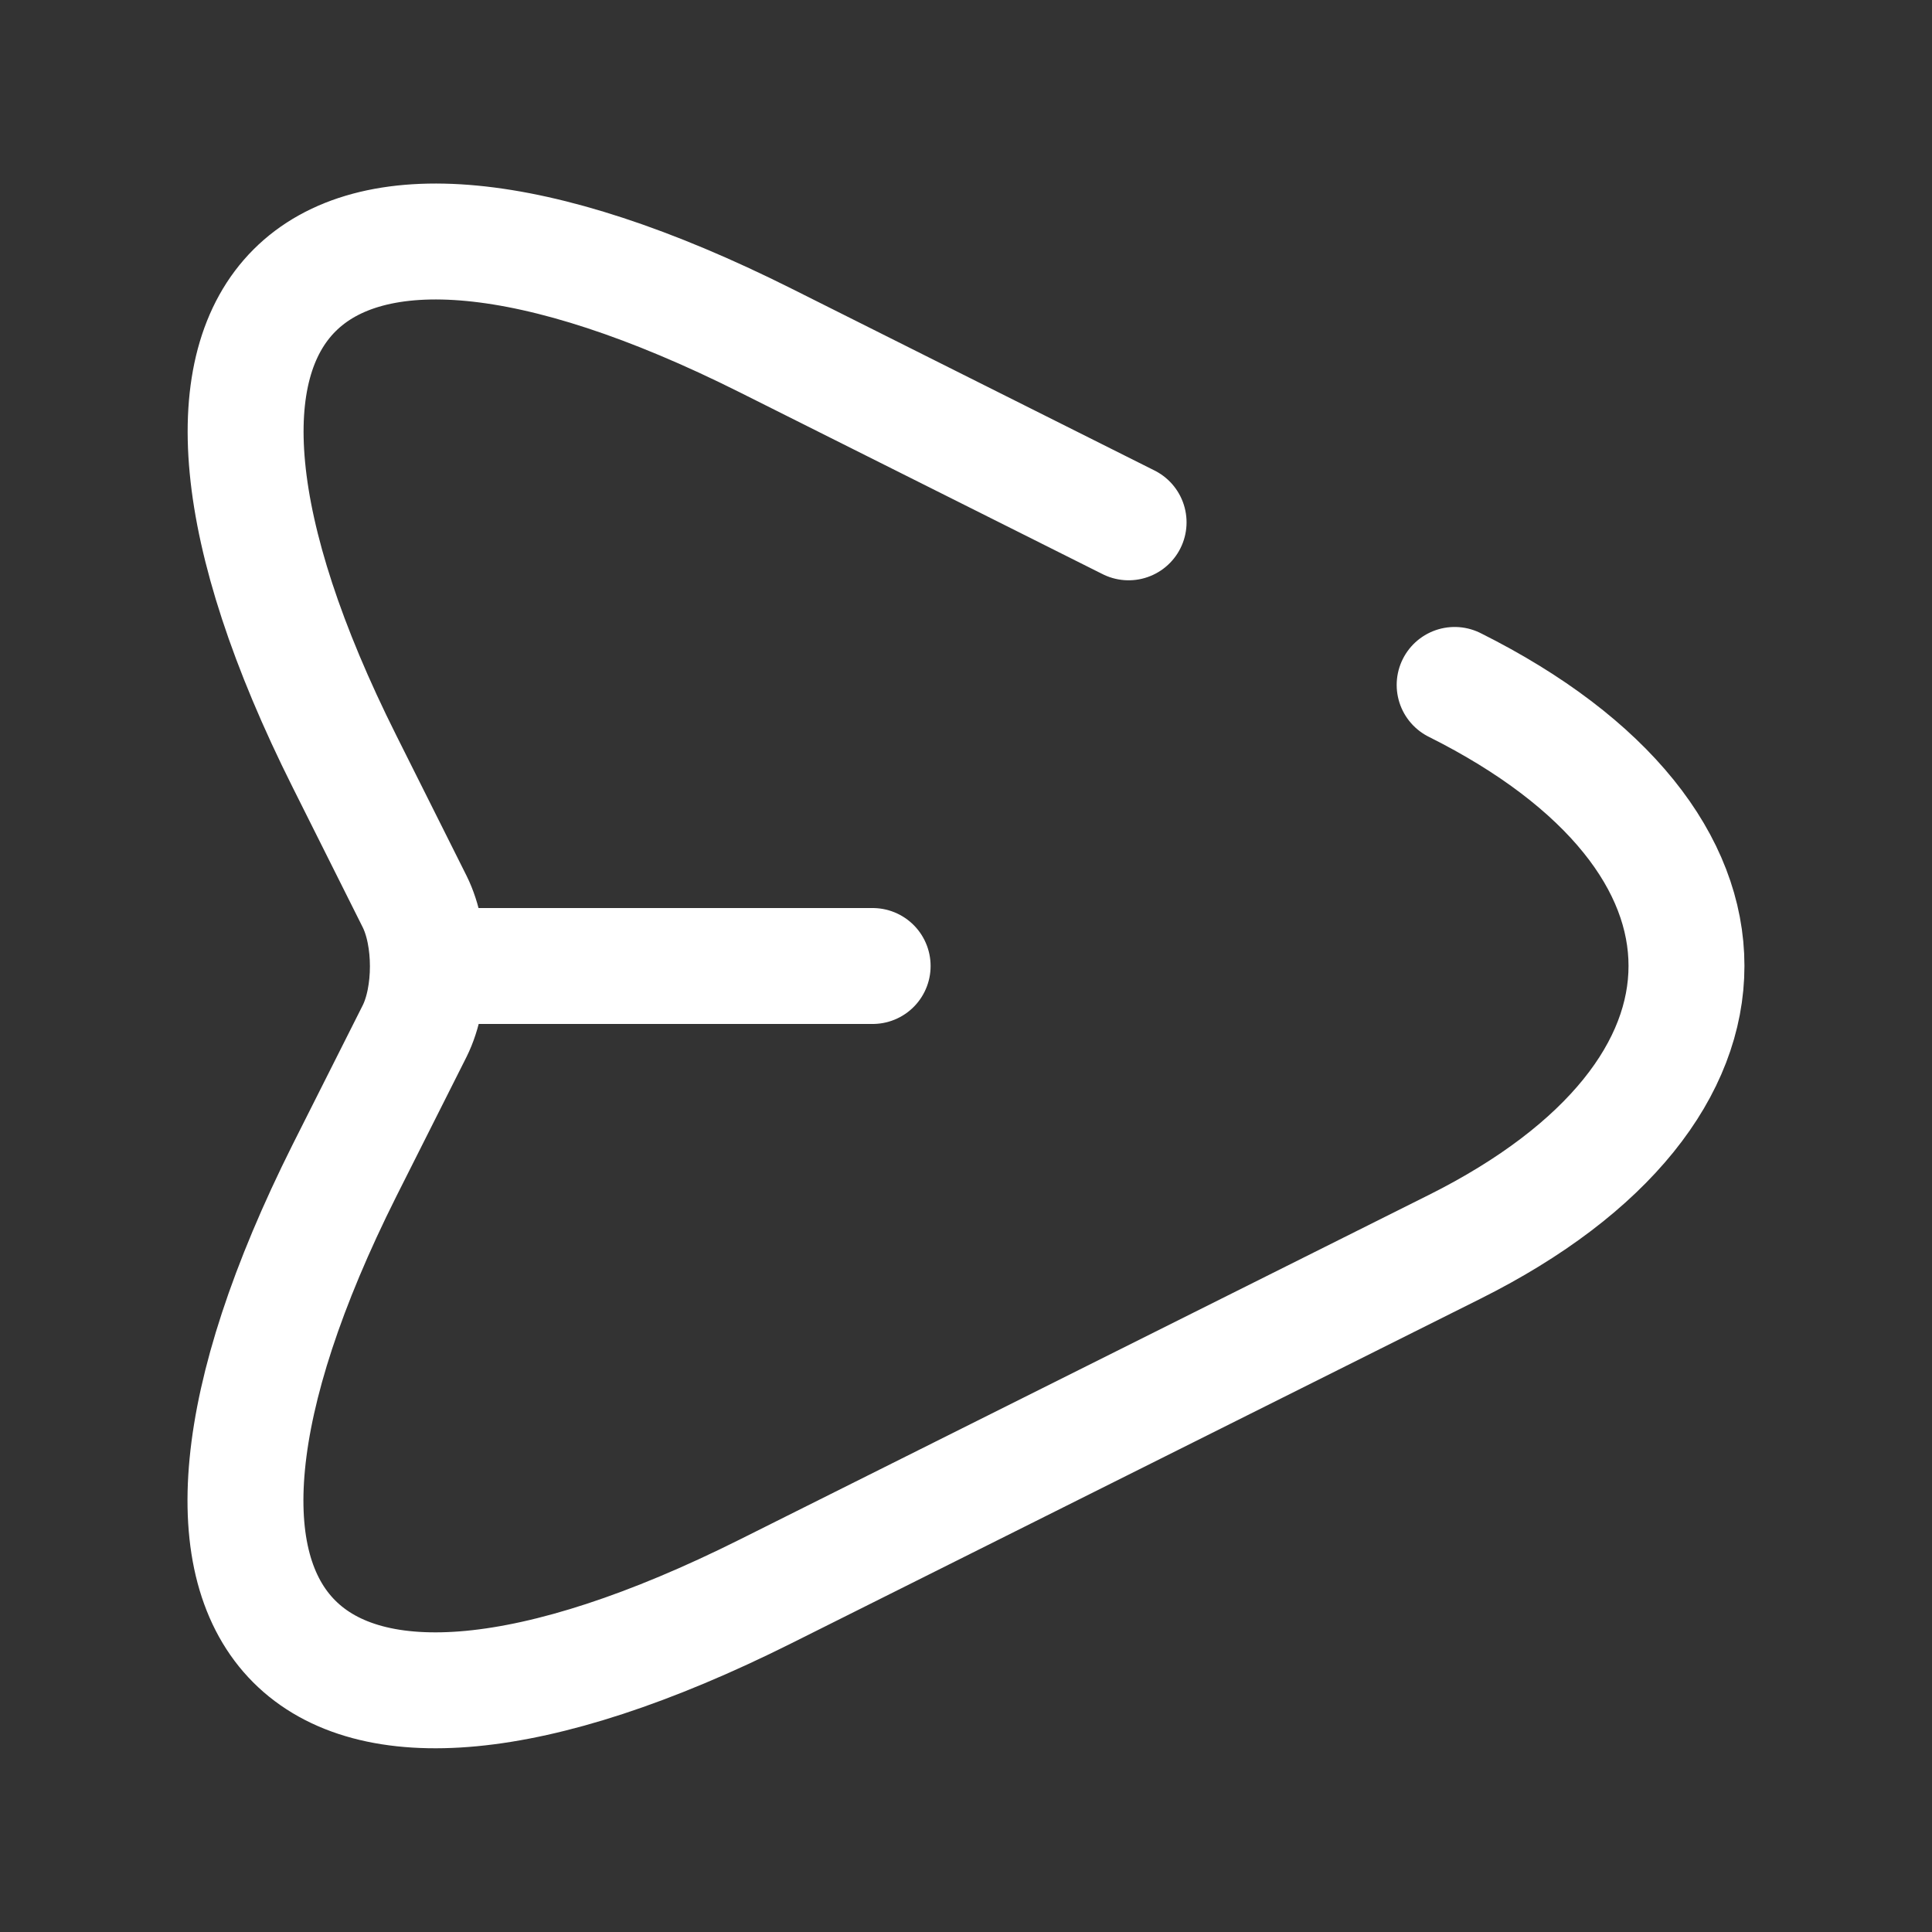 <svg width="25" height="25" viewBox="0 0 25 25" fill="none" xmlns="http://www.w3.org/2000/svg">
<rect x="0" y="0" width="25" height="25" fill="#333333" stroke="none"/>
<path d="M18.823 8.863C22.823 10.863 22.823 14.134 18.823 16.134L9.906 20.593C3.906 23.593 1.458 21.134 4.458 15.145L5.365 13.343C5.594 12.884 5.594 12.124 5.365 11.665L4.458 9.853C1.458 3.863 3.917 1.405 9.906 4.405L14.604 6.759M5.667 12.5H11.292" stroke="white" stroke-width="1.5" stroke-linecap="round" stroke-linejoin="round"/>
</svg>
